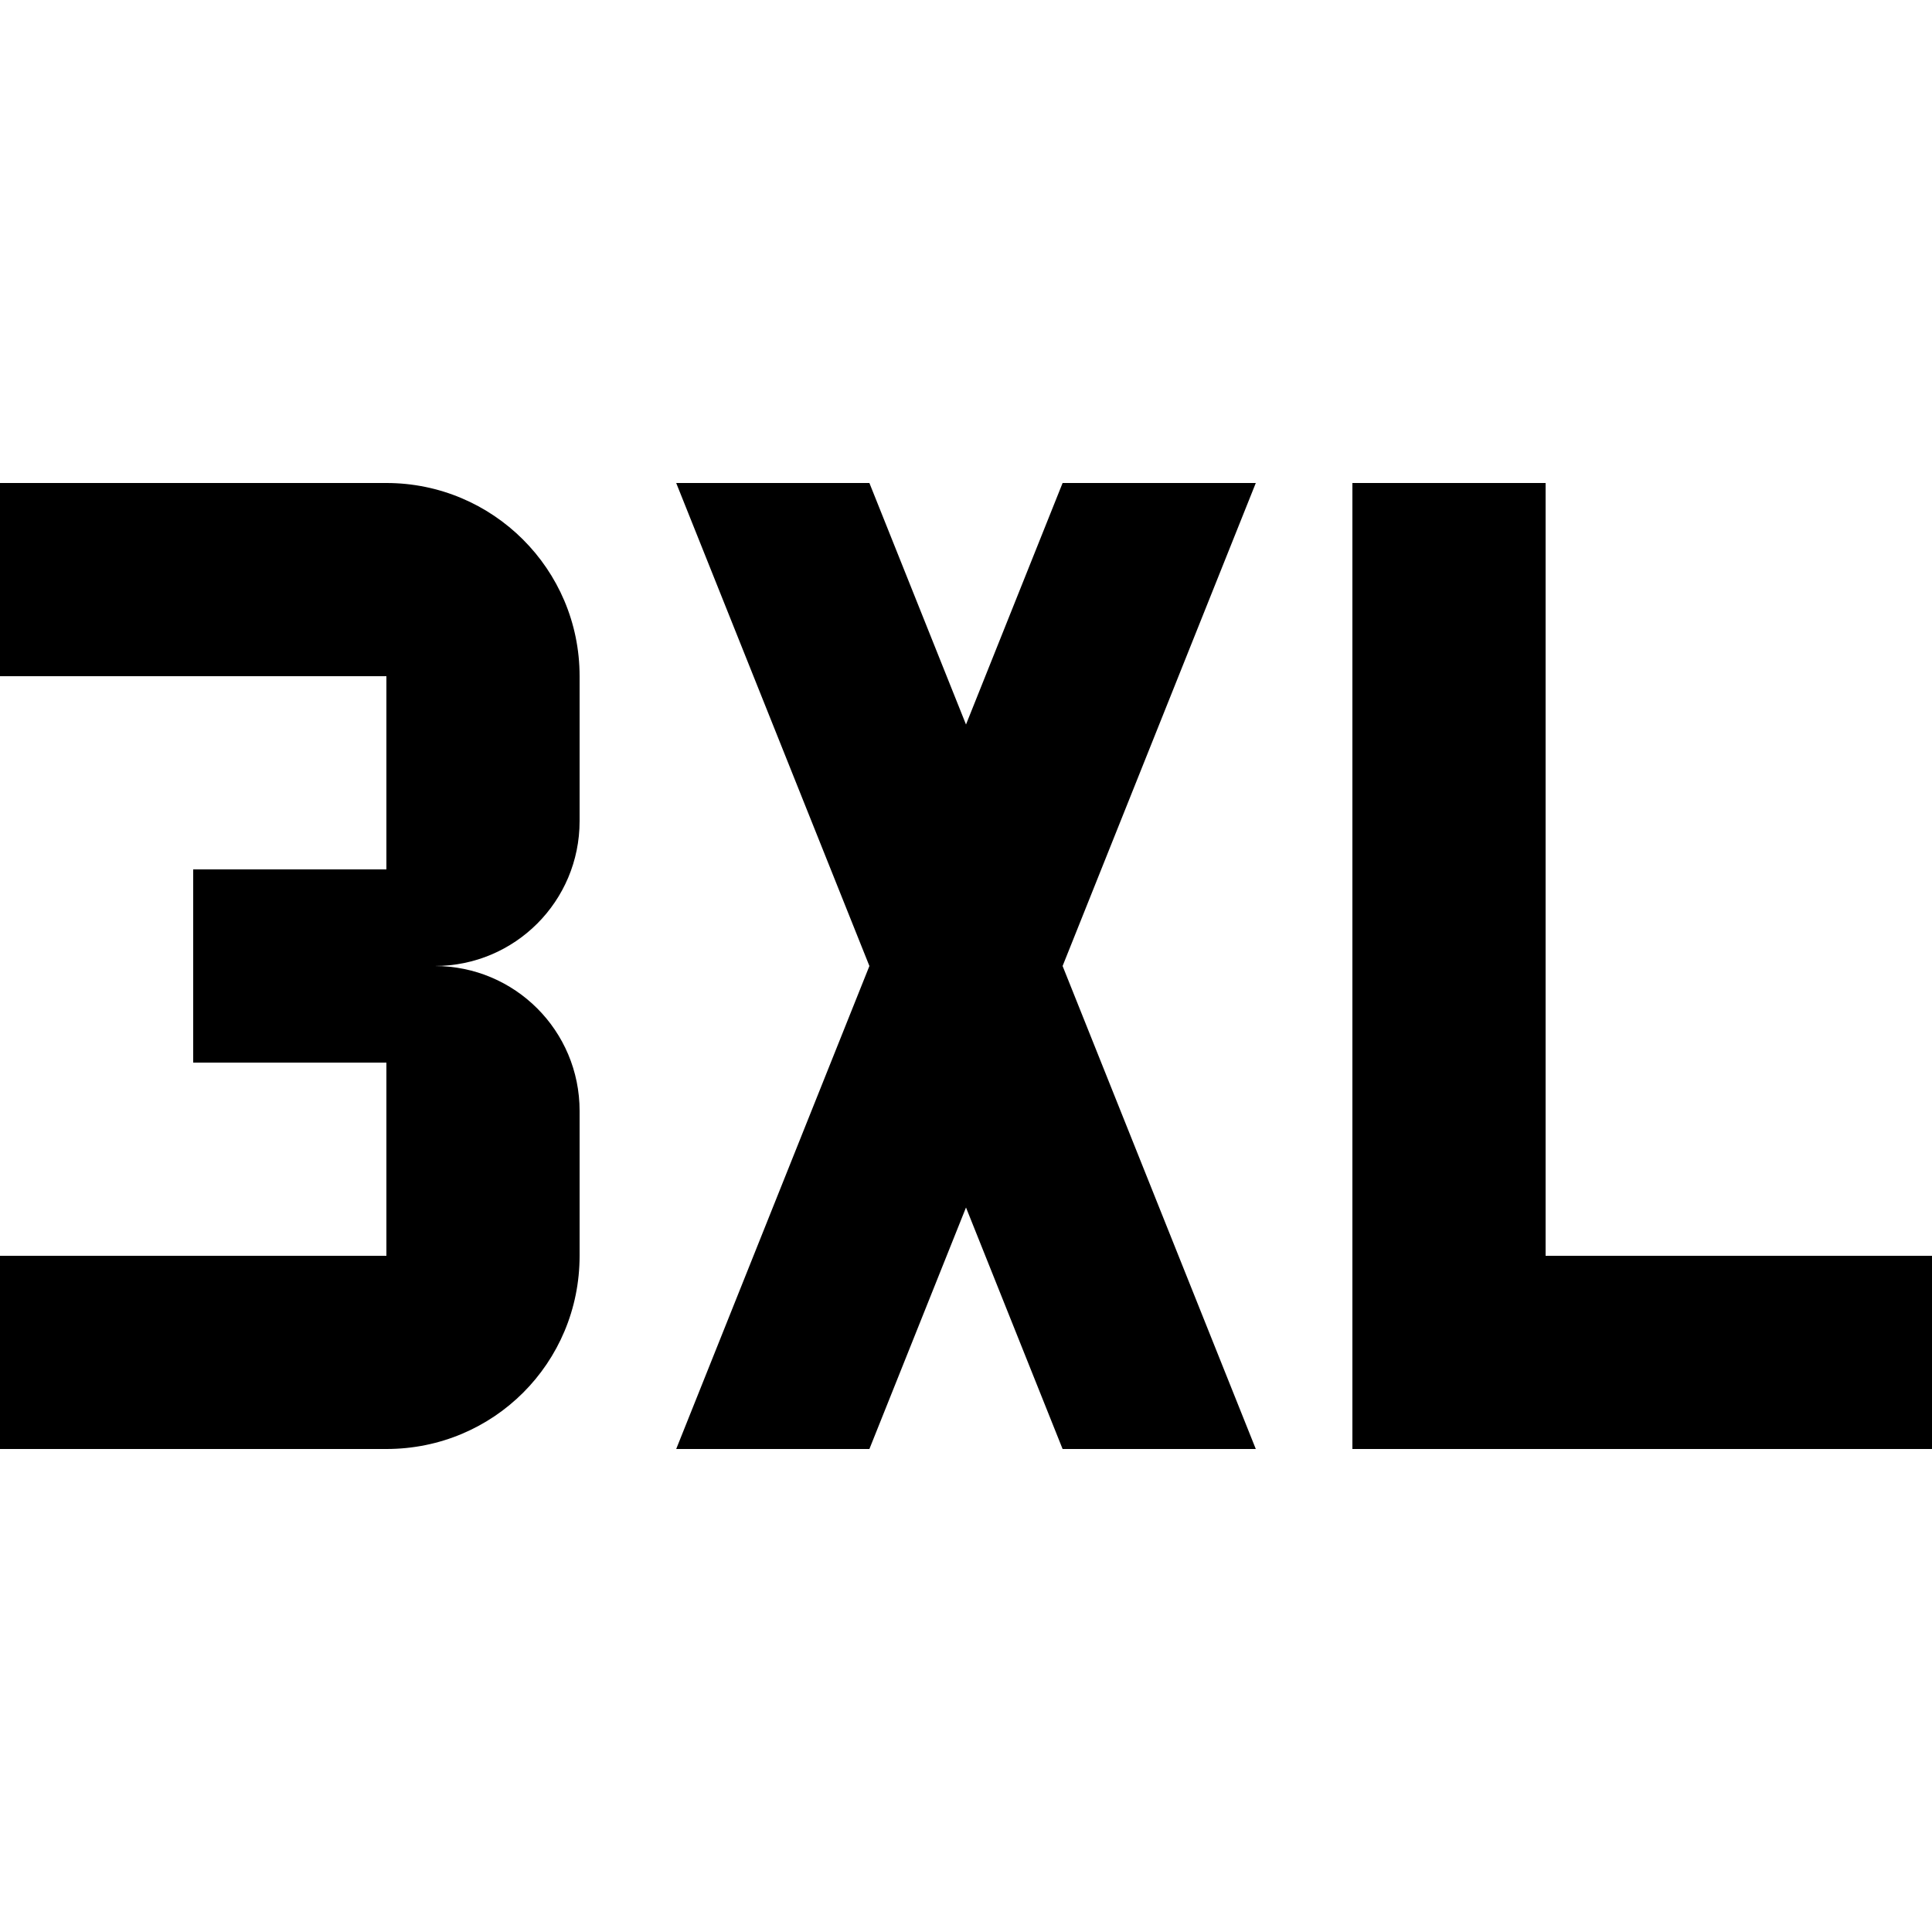 <?xml version="1.0" encoding="UTF-8"?><!DOCTYPE svg PUBLIC "-//W3C//DTD SVG 1.1//EN" "http://www.w3.org/Graphics/SVG/1.1/DTD/svg11.dtd"><svg xmlns="http://www.w3.org/2000/svg" xmlns:xlink="http://www.w3.org/1999/xlink" version="1.1" id="mdi-size-xxxl" width="24" height="24" viewBox="2 2 20 20"><path d="M9 7H11L12 9.5L13 7H15L13 12L15 17H13L12 14.5L11 17H9L11 12L9 7M16 7H18V15H22V17H16V7M8 15C8 16.11 7.11 17 6 17H2V15H6V13H4V11H6V9H2V7H6C7.1 7 8 7.89 8 9V10.5C8 11.33 7.33 12 6.5 12C7.33 12 8 12.67 8 13.5V15Z" /></svg>